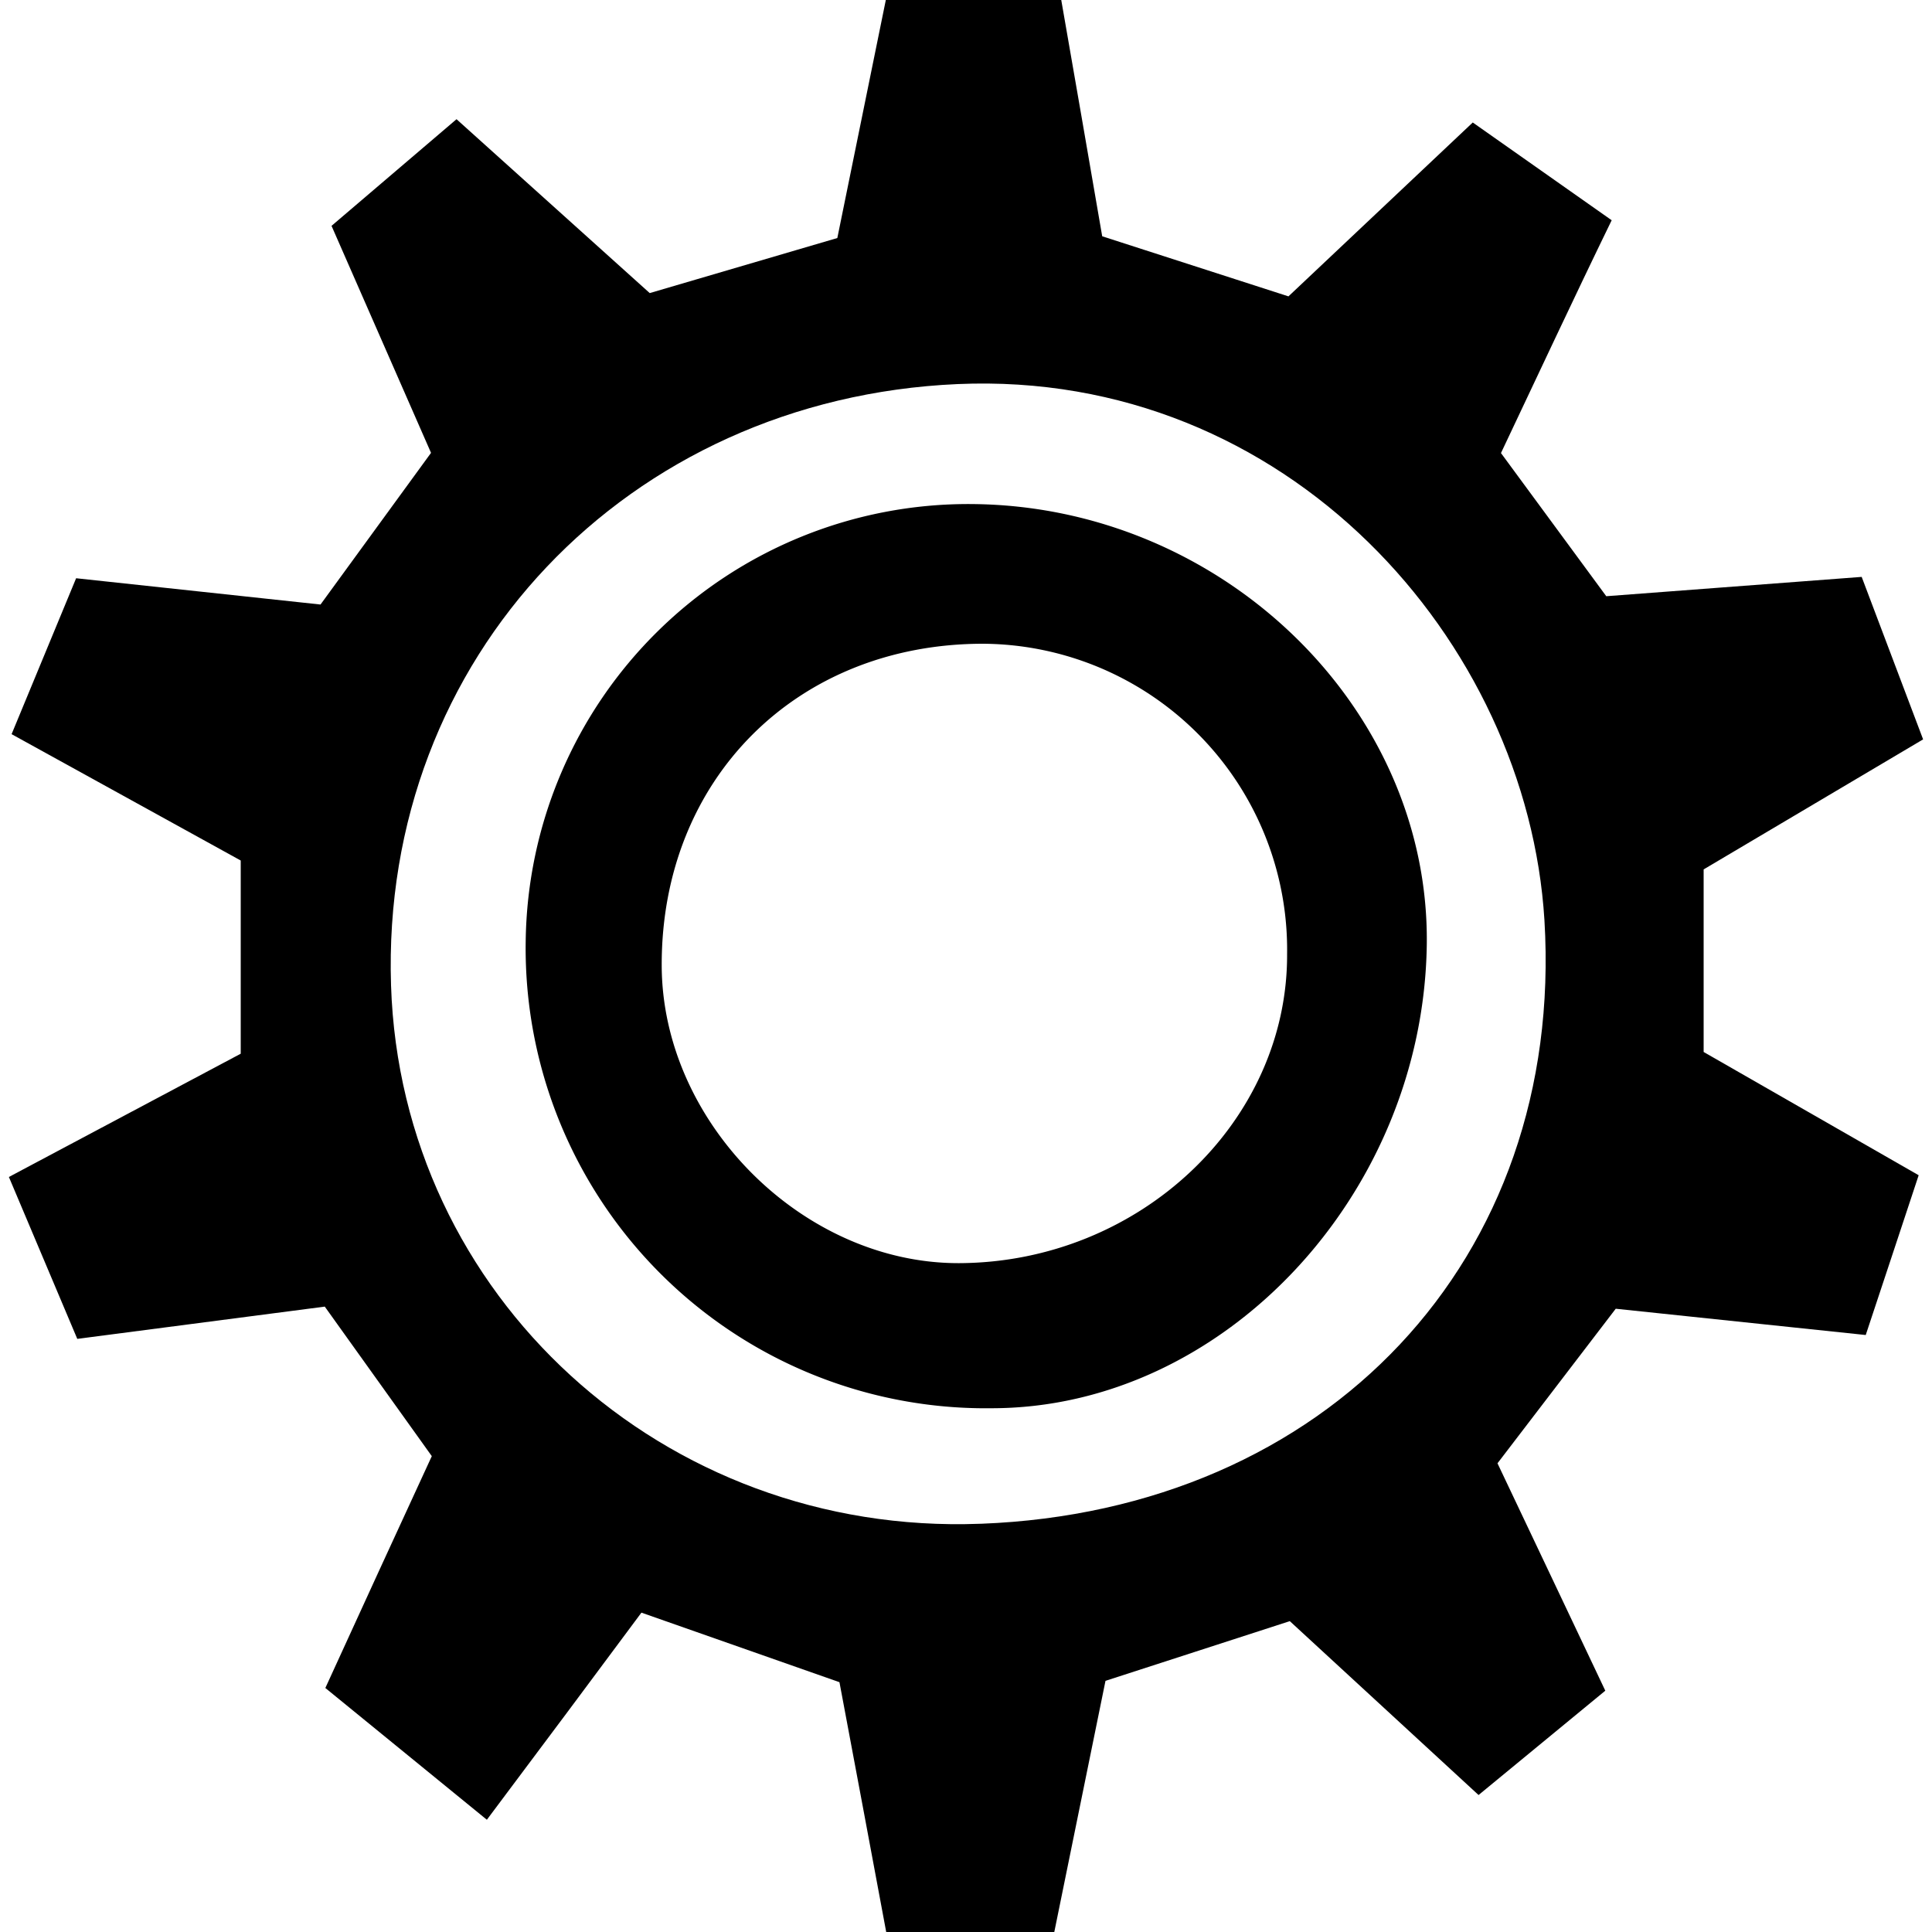 <svg xmlns="http://www.w3.org/2000/svg" viewBox="0 0 100 100">
    <g>
        <path d="M4,69.3.46,60.92l12-6.38v-10L.6,38l3.34-8.07,12.65,1.36,5.72-7.85L17.16,11.69l6.47-5.52,10,9,9.71-2.85L45.85,0h9.08c.7,4,1.41,8.12,2.12,12.23l9.64,3.11,9.54-9,7.19,5.06c-2,4.11-3.81,8-5.73,12.05l5.45,7.41,13.22-1,3.18,8.41L88.18,45v9.45l11.13,6.38c-.9,2.73-1.79,5.4-2.74,8.27L83.63,67.74l-6.12,8c1.77,3.74,3.58,7.54,5.58,11.77l-6.56,5.4-9.77-9L57.22,87l-2.65,13h-8.7c-.79-4.26-1.59-8.5-2.42-12.93L33.2,83.47c-2.39,3.22-5.09,6.84-8,10.72l-8.36-6.82c1.9-4.15,3.66-8,5.51-12l-5.54-7.74Zm46.77,9.57C68.64,78.19,81,65.22,79.94,47.63c-.89-14.45-13.32-28.5-30.38-27.75S19.69,34,20.24,51C20.76,67.08,34.35,79.49,50.73,78.87Z"/>
        <path d="M50.28,26.09c12.94.08,23.73,10.52,23.57,22.8-.18,12.94-10.52,24-22.53,24A23.81,23.81,0,0,1,27.21,48.73,22.91,22.91,0,0,1,50.28,26.09Zm16.34,23.3A15.84,15.84,0,0,0,50.89,33.32c-9.65,0-16.65,7-16.64,16.62,0,8.16,7.33,15.48,15.42,15.44C59,65.33,66.65,58.06,66.62,49.39Z"/>
    </g>
</svg>
